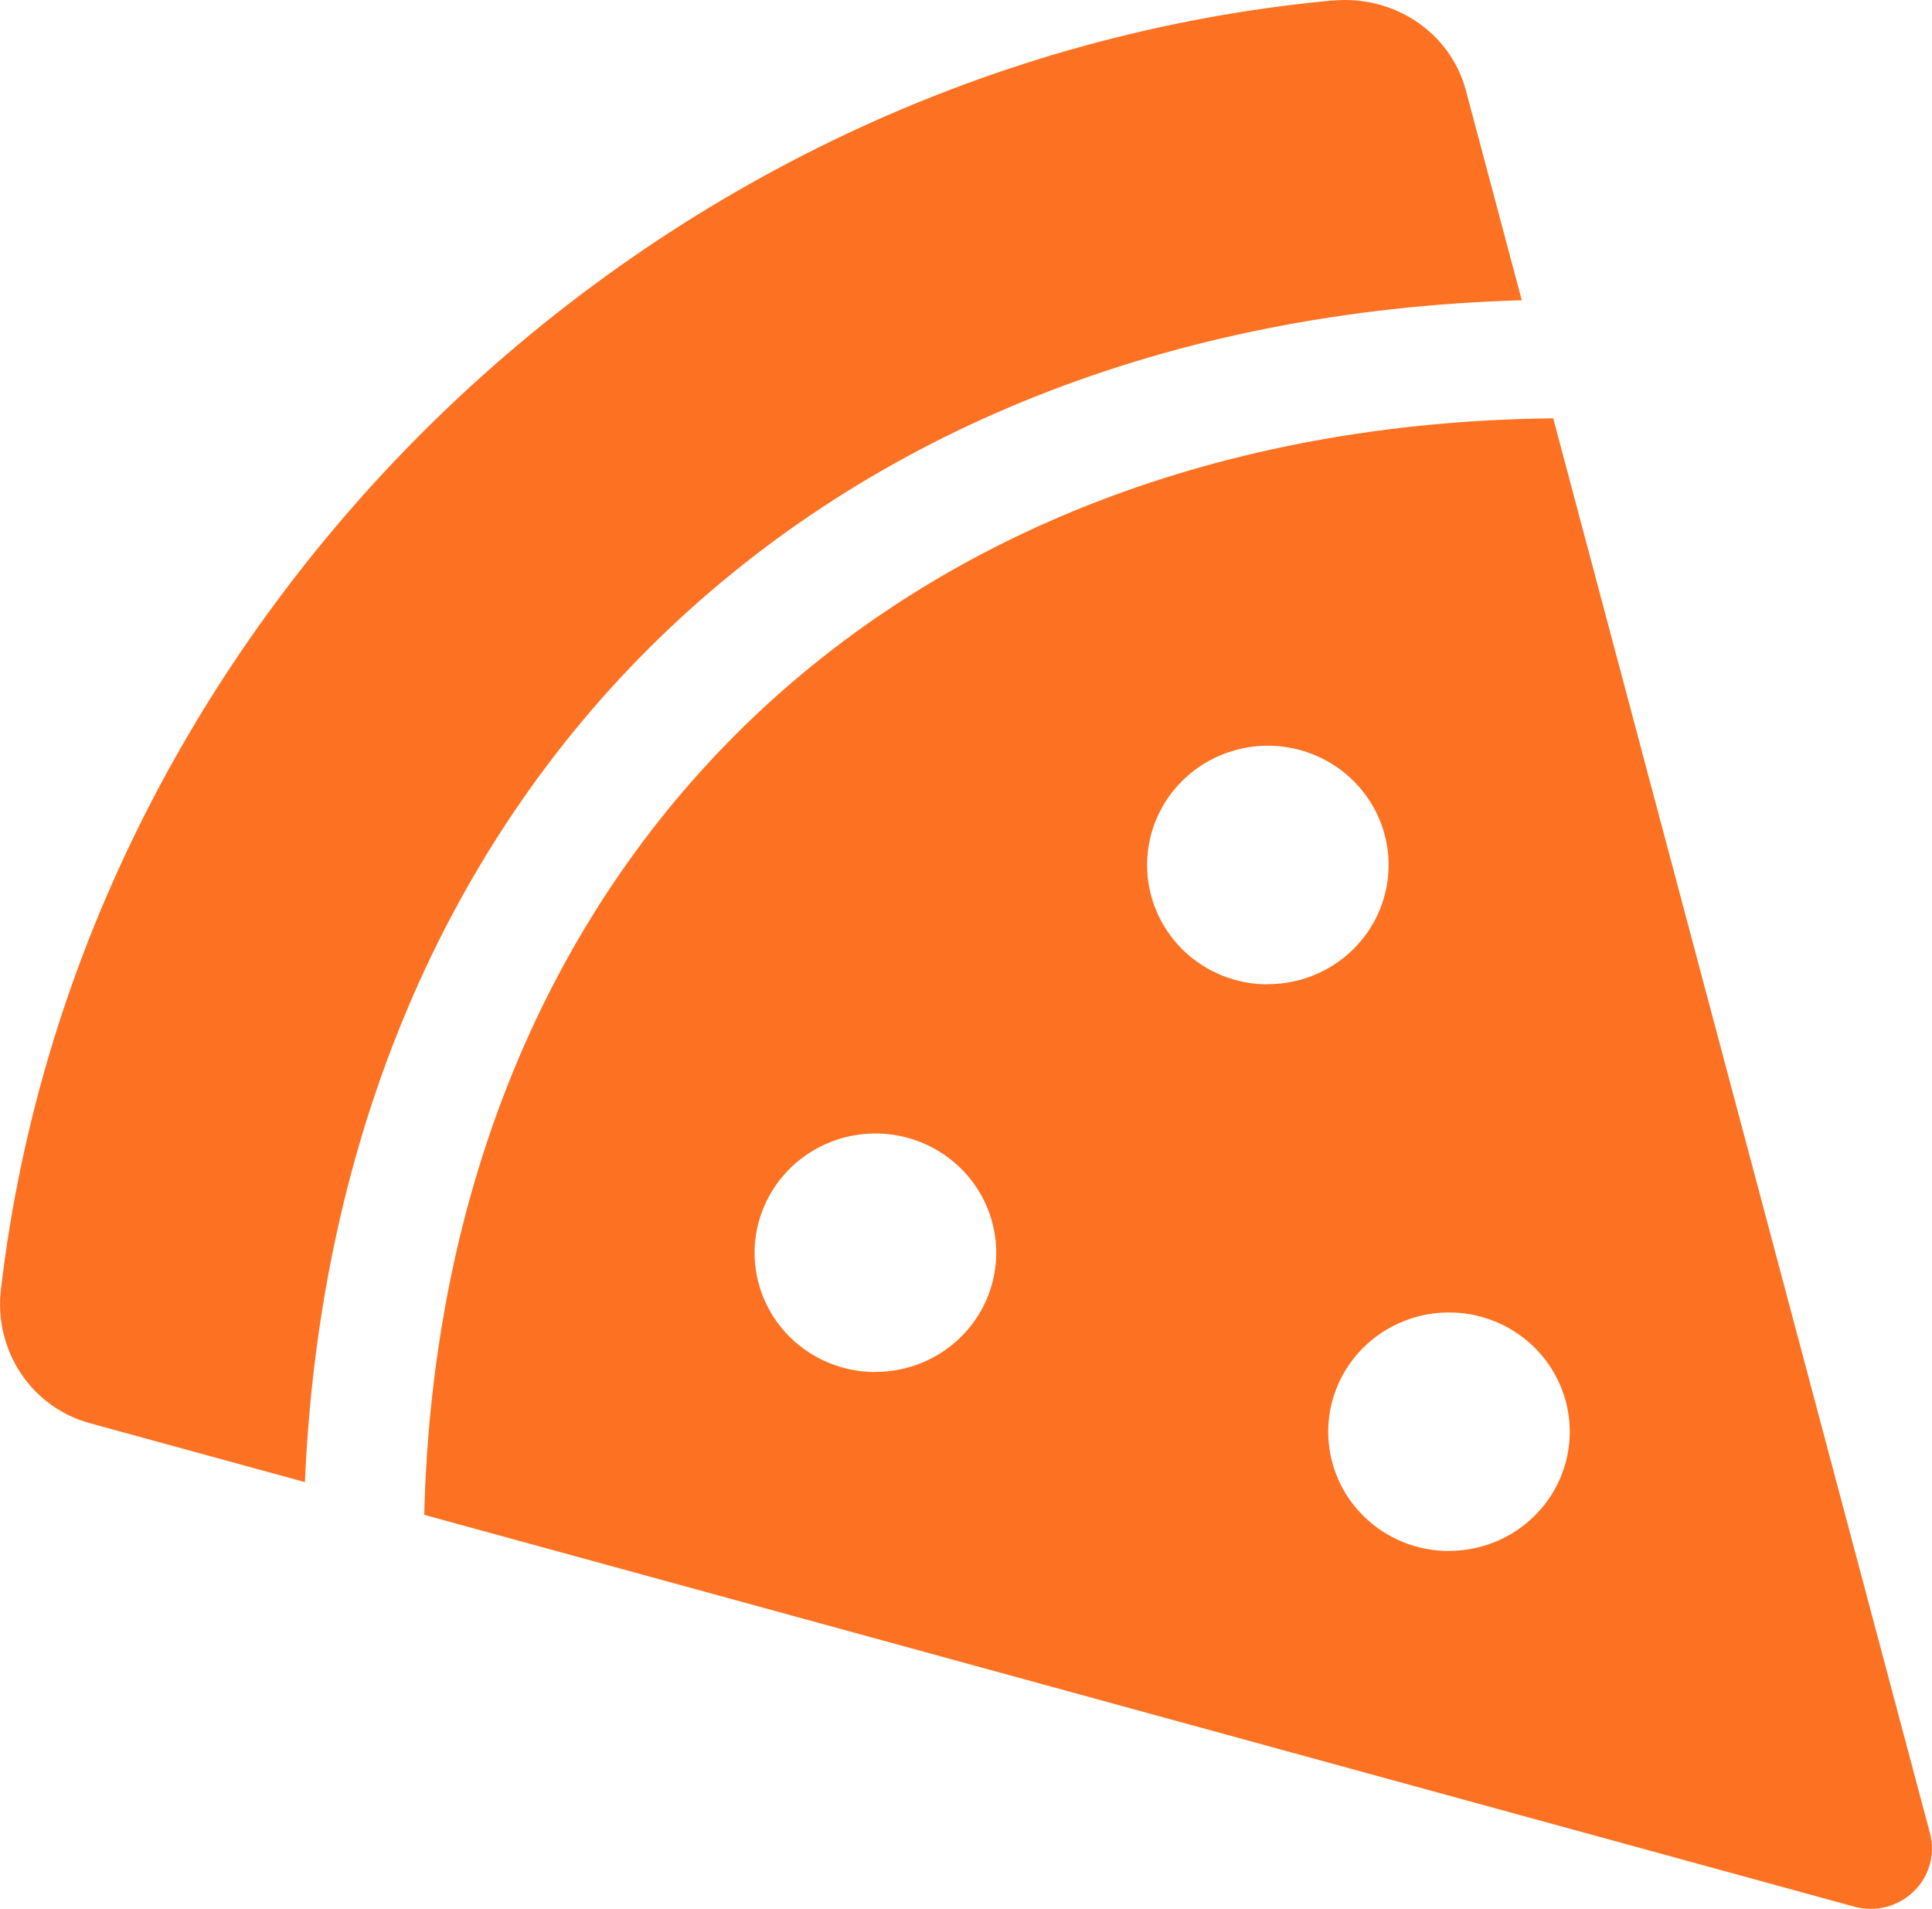 <?xml version="1.0" encoding="UTF-8"?>
<!DOCTYPE svg PUBLIC "-//W3C//DTD SVG 1.1//EN" "http://www.w3.org/Graphics/SVG/1.1/DTD/svg11.dtd">
<!-- Creator: CorelDRAW 2021 (64-Bit) -->
<svg xmlns="http://www.w3.org/2000/svg" xml:space="preserve" width="21.963mm" height="21.698mm" version="1.1" style="shape-rendering:geometricPrecision; text-rendering:geometricPrecision; image-rendering:optimizeQuality; fill-rule:evenodd; clip-rule:evenodd"
viewBox="0 0 169.37 167.33"
 xmlns:xlink="http://www.w3.org/1999/xlink"
 xmlns:xodm="http://www.corel.com/coreldraw/odm/2003">
 <defs>
  <style type="text/css">
   <![CDATA[
    .fil0 {fill:#FD7222;fill-rule:nonzero}
   ]]>
  </style>
 </defs>
 <g id="Слой_x0020_1">
  <path class="fil0" d="M116.82 0.05c5.35,-0.5 10.32,2.75 11.69,7.88l4.9 18.39c-62.07,1.79 -104.05,42.69 -106.68,103.6l-18.84 -5.16c-5.2,-1.42 -8.43,-6.43 -7.81,-11.73 6.91,-59.08 56.56,-107.37 116.74,-112.99zm19.34 36.6l33.03 124.03c0.24,0.9 0.24,1.85 -0.01,2.75 -0.25,0.9 -0.73,1.72 -1.41,2.37 -0.67,0.65 -1.5,1.12 -2.42,1.36 -0.91,0.23 -1.87,0.23 -2.78,-0.02l-125.38 -34.35c1.41,-57.16 40.72,-95.48 98.96,-96.12l0 -0.01zm-9.13 99.3c2.09,0 4.14,-0.61 5.88,-1.76 1.74,-1.15 3.1,-2.78 3.9,-4.69 0.8,-1.91 1.01,-4.01 0.6,-6.04 -0.41,-2.03 -1.42,-3.89 -2.9,-5.35 -1.48,-1.46 -3.37,-2.46 -5.42,-2.86 -2.05,-0.4 -4.18,-0.2 -6.12,0.6 -1.93,0.79 -3.59,2.13 -4.75,3.85 -1.16,1.72 -1.78,3.74 -1.78,5.81 0,2.77 1.11,5.43 3.1,7.39 1.98,1.96 4.68,3.06 7.49,3.06zm-15.88 -49.68c2.09,0 4.14,-0.61 5.88,-1.76 1.74,-1.15 3.1,-2.78 3.9,-4.69 0.8,-1.91 1.01,-4.01 0.6,-6.04 -0.41,-2.03 -1.42,-3.89 -2.9,-5.35 -1.48,-1.46 -3.37,-2.46 -5.42,-2.86 -2.05,-0.4 -4.18,-0.2 -6.12,0.6 -1.93,0.79 -3.59,2.13 -4.75,3.85 -1.16,1.72 -1.78,3.74 -1.78,5.81 0,2.77 1.12,5.43 3.1,7.4 1.99,1.96 4.68,3.06 7.49,3.06zm-34.4 33.99c2.09,0 4.14,-0.61 5.88,-1.76 1.74,-1.15 3.1,-2.78 3.9,-4.69 0.8,-1.91 1.01,-4.01 0.6,-6.04 -0.41,-2.03 -1.42,-3.89 -2.9,-5.35 -1.48,-1.46 -3.37,-2.46 -5.42,-2.86 -2.05,-0.4 -4.18,-0.2 -6.12,0.6 -1.93,0.79 -3.59,2.13 -4.75,3.85 -1.16,1.72 -1.79,3.74 -1.79,5.81 0,2.77 1.12,5.43 3.1,7.39 1.99,1.96 4.68,3.06 7.48,3.06z"/>
 </g>
</svg>
